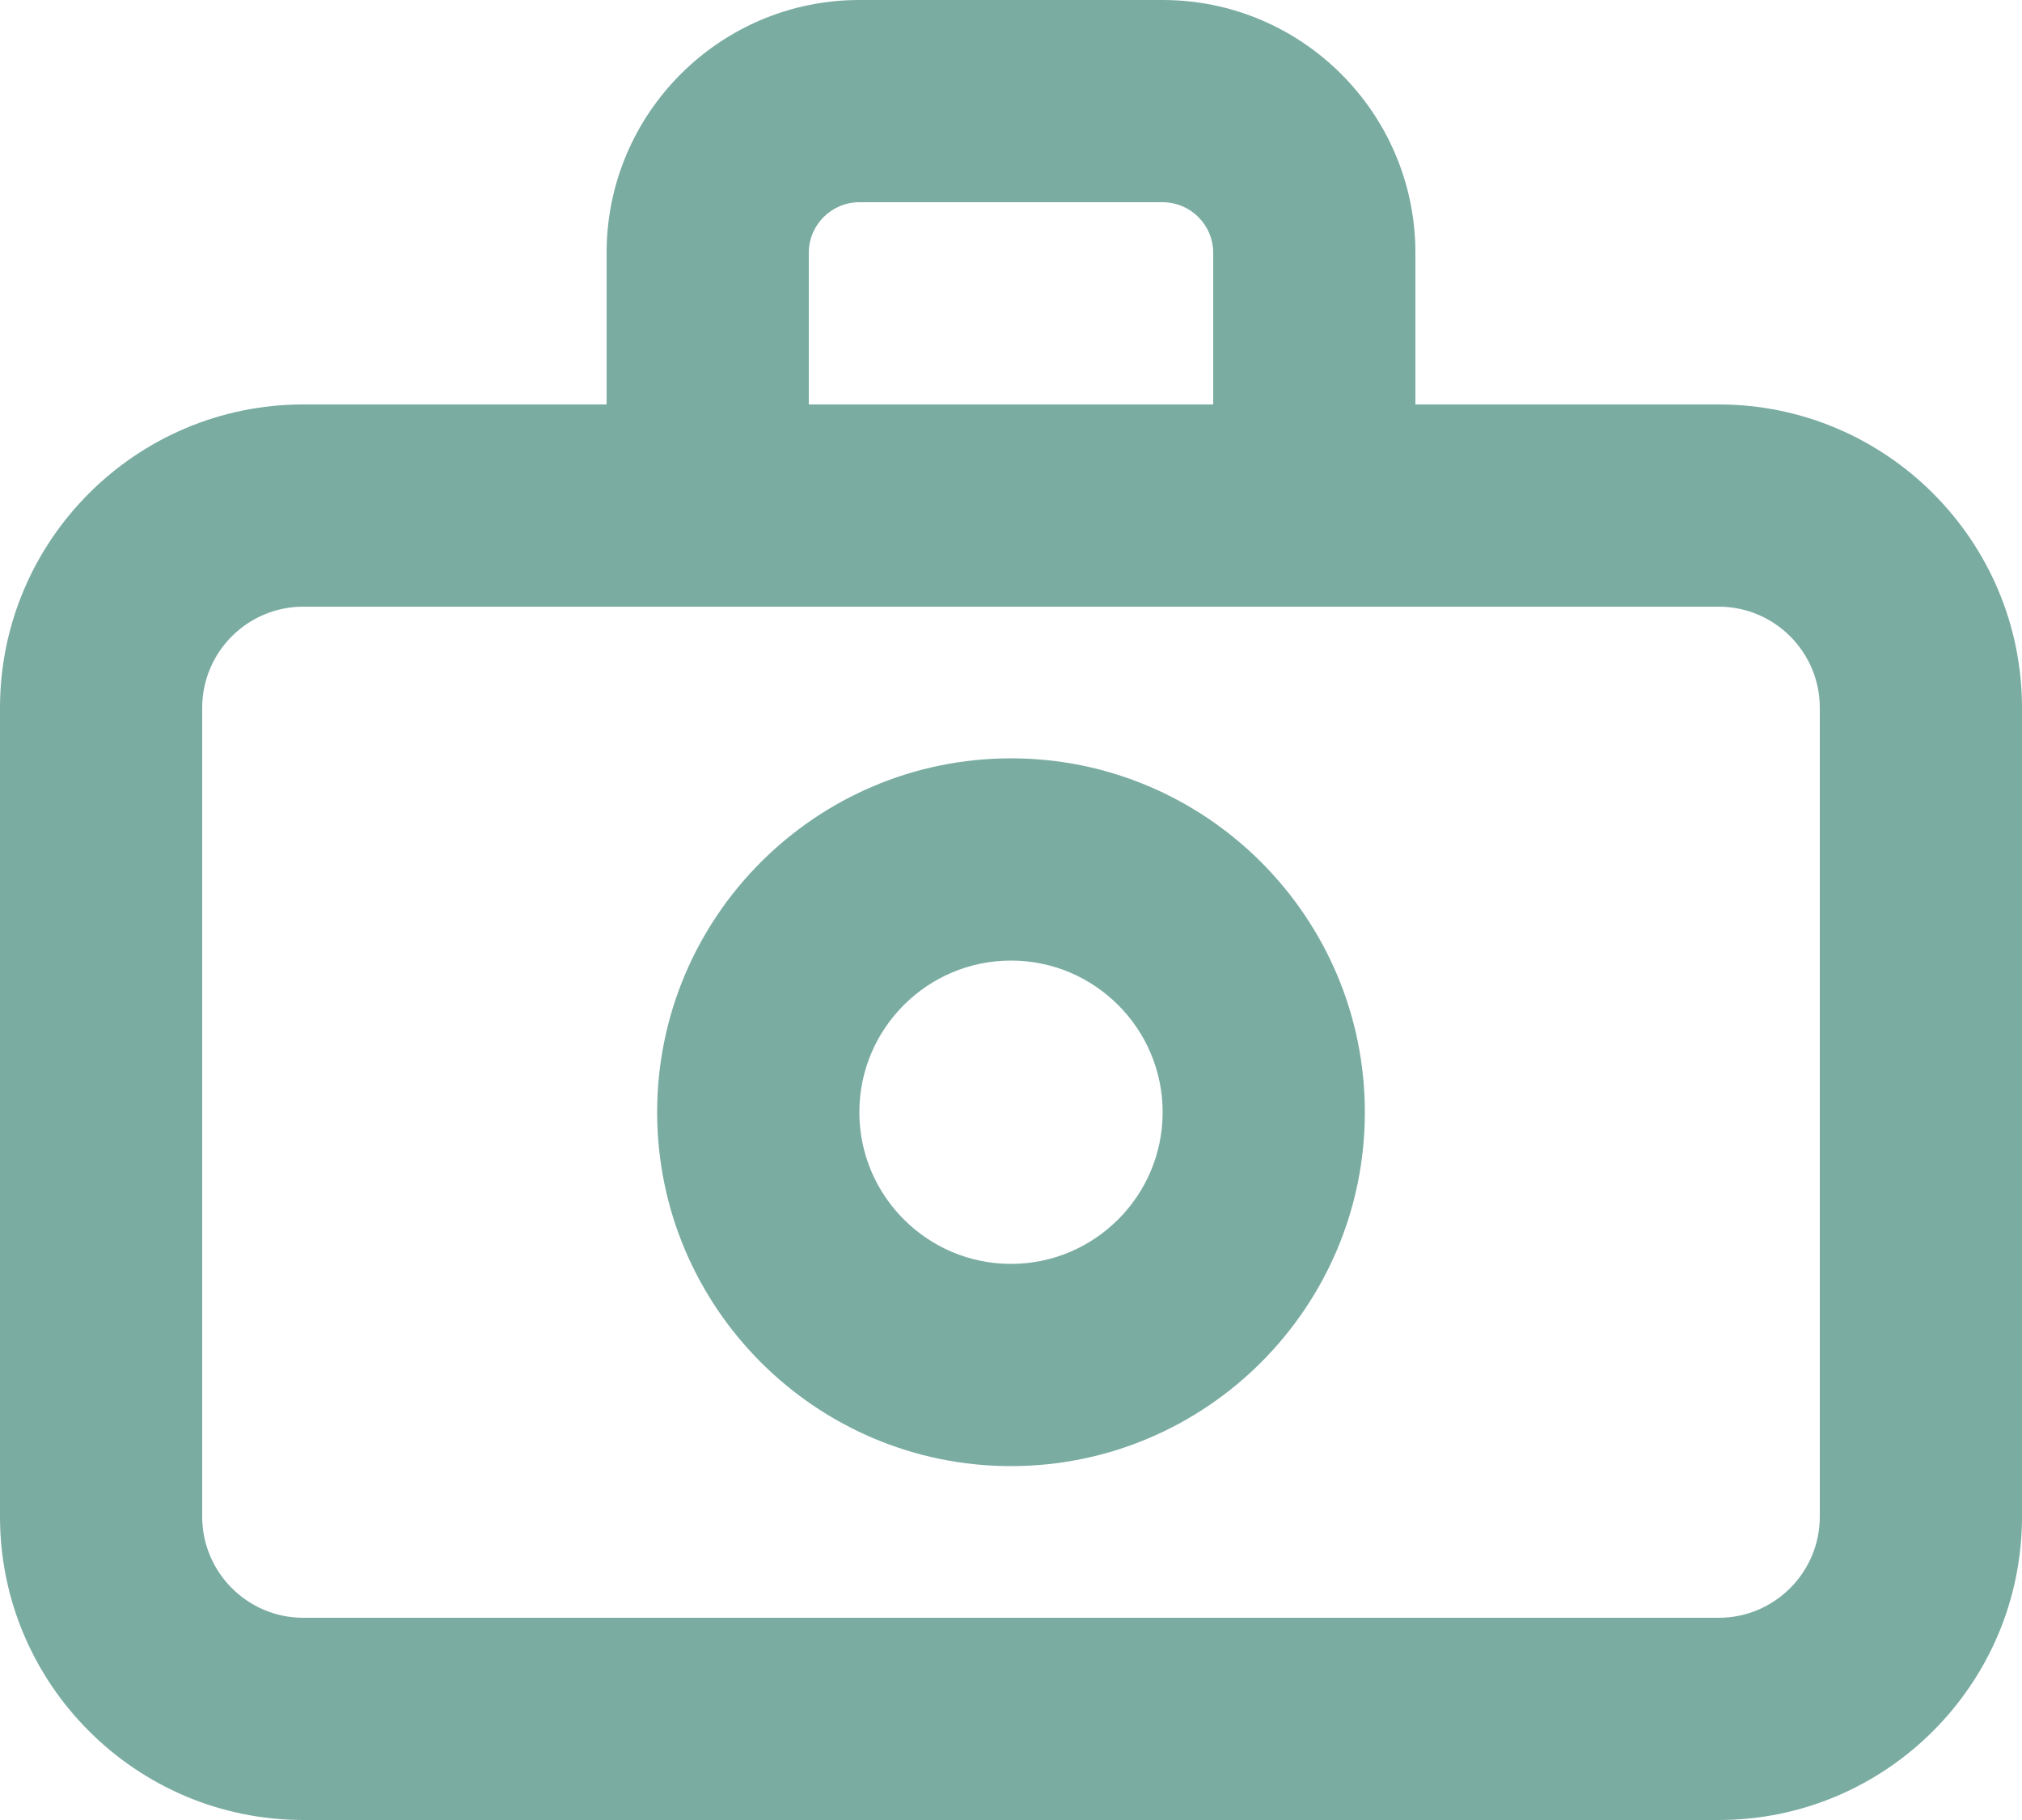 <?xml version="1.0" encoding="UTF-8"?>
<svg width="20px" height="18px" viewBox="0 0 20 18" version="1.1" xmlns="http://www.w3.org/2000/svg" xmlns:xlink="http://www.w3.org/1999/xlink">
    <!-- Generator: Sketch 59.1 (86144) - https://sketch.com -->
    <title>camera</title>
    <desc>Created with Sketch.</desc>
    <defs>
        <path d="M12,15.5 C11.173,15.5 10.5,14.827 10.5,14 C10.5,13.173 11.173,12.5 12,12.5 C12.827,12.5 13.5,13.173 13.5,14 C13.5,14.827 12.827,15.5 12,15.5 M12,10.5 C10.07,10.5 8.5,12.07 8.5,14 C8.5,15.93 10.07,17.5 12,17.5 C13.93,17.5 15.5,15.93 15.5,14 C15.5,12.07 13.93,10.5 12,10.5 M20,18 C20,18.551 19.552,19 19,19 L5,19 C4.448,19 4,18.551 4,18 L4,10 C4,9.449 4.448,9 5,9 L19,9 C19.552,9 20,9.449 20,10 L20,18 Z M10,5.5 C10,5.224 10.225,5 10.5,5 L13.5,5 C13.775,5 14,5.224 14,5.5 L14,7 L10,7 L10,5.5 Z M19,7 L16,7 L16,5.5 C16,4.122 14.879,3 13.5,3 L10.5,3 C9.121,3 8,4.122 8,5.5 L8,7 L5,7 C3.346,7 2,8.346 2,10 L2,18 C2,19.654 3.346,21 5,21 L19,21 C20.654,21 22,19.654 22,18 L22,10 C22,8.346 20.654,7 19,7 L19,7 Z" id="path-1"></path>
    </defs>
    <g id="Page-1" stroke="none" stroke-width="1" fill="none" fill-rule="evenodd">
        <g id="Artboard" transform="translate(-2164, -1625)">
            <g id="camera" transform="translate(2162, 1622)">
                <mask id="mask-2" fill="white">
                    <use xlink:href="#path-1"></use>
                </mask>
                <use id="🎨-Icon-Сolor" fill="#7AACA2" fill-rule="evenodd" xlink:href="#path-1"></use>
            </g>
        </g>
    </g>
</svg>